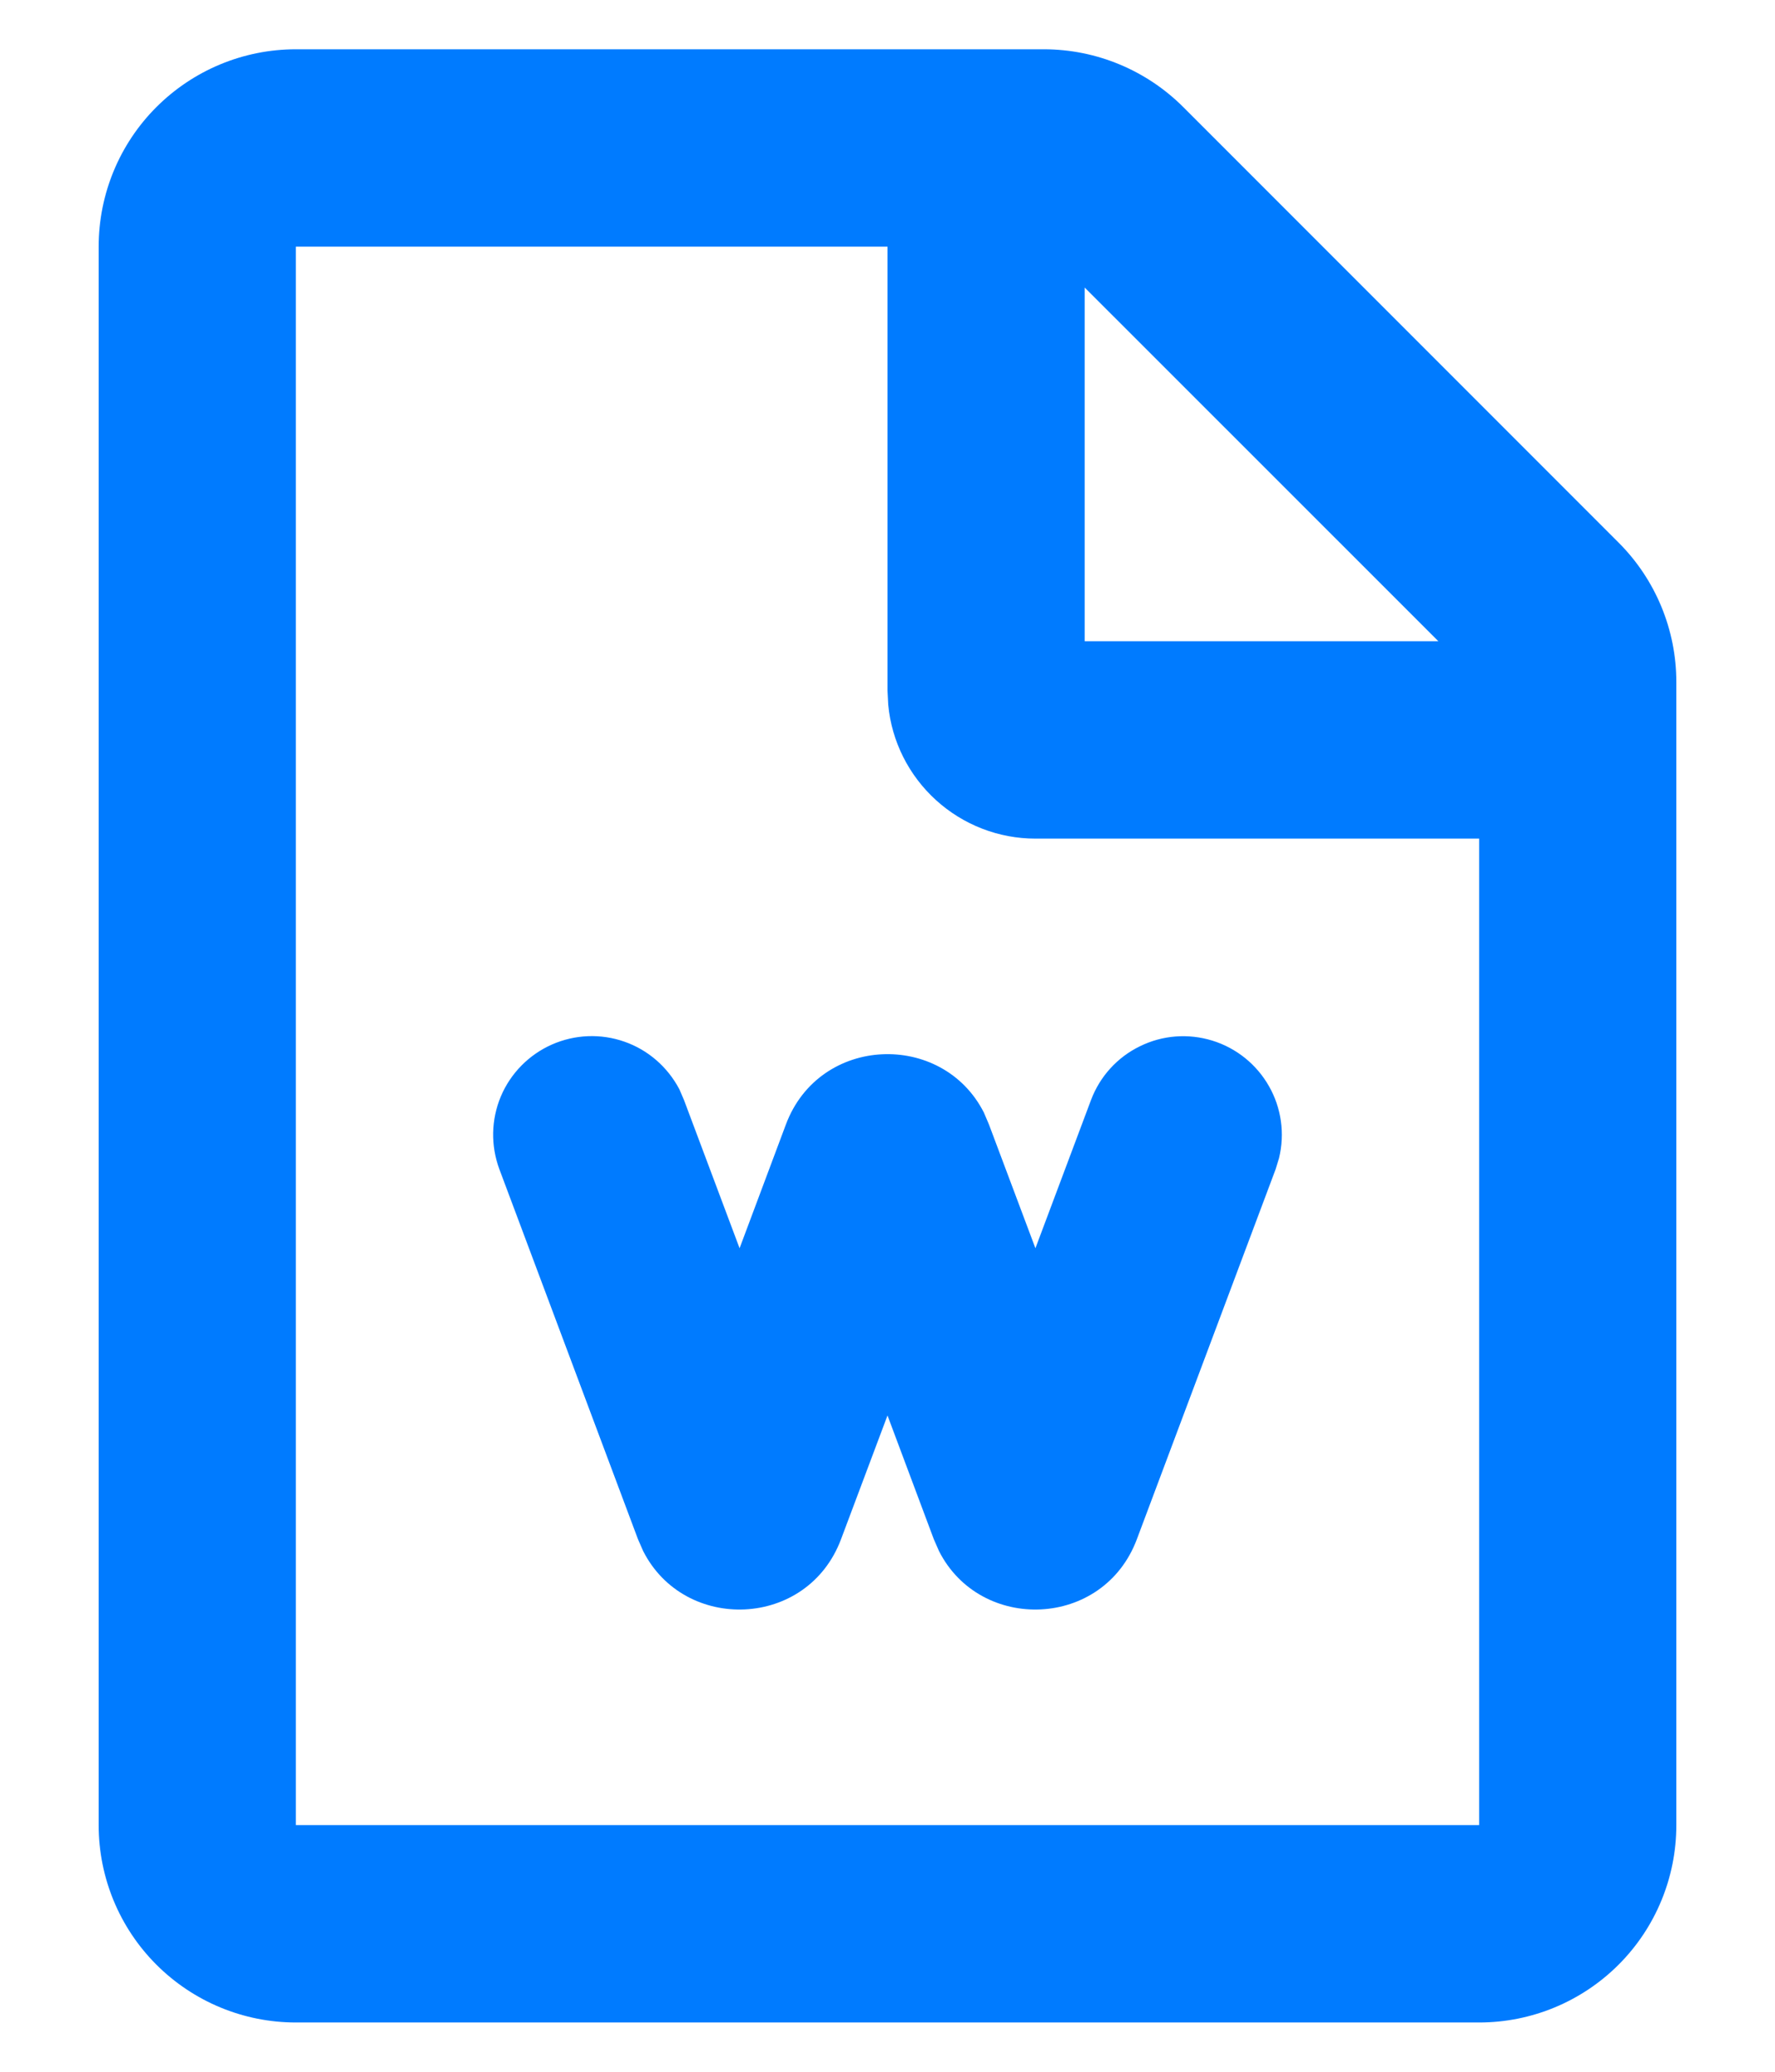<svg width="12" height="14" viewBox="0 0 12 14" fill="none" xmlns="http://www.w3.org/2000/svg">
<path d="M7.057 0.333C7.411 0.333 7.75 0.474 8 0.724L10.943 3.667C11.193 3.917 11.333 4.256 11.333 4.609V12.333C11.333 12.687 11.193 13.026 10.943 13.276C10.693 13.526 10.354 13.667 10 13.667H2C1.646 13.667 1.307 13.526 1.057 13.276C0.807 13.026 0.667 12.687 0.667 12.333V1.667C0.667 1.313 0.807 0.974 1.057 0.724C1.307 0.474 1.646 0.333 2 0.333H7.057ZM6 1.667H2V12.333H10V5.667H7C6.751 5.667 6.512 5.574 6.328 5.407C6.144 5.24 6.028 5.01 6.005 4.763L6 4.667V1.667ZM7.376 7.433C7.436 7.274 7.554 7.144 7.707 7.07C7.859 6.995 8.034 6.982 8.196 7.032C8.358 7.082 8.495 7.192 8.579 7.34C8.663 7.487 8.687 7.661 8.647 7.826L8.624 7.901L7.686 10.401C7.459 11.007 6.628 11.034 6.348 10.481L6.313 10.401L6 9.565L5.686 10.401C5.459 11.007 4.628 11.034 4.348 10.481L4.313 10.401L3.376 7.901C3.317 7.742 3.32 7.566 3.386 7.409C3.452 7.253 3.575 7.128 3.73 7.059C3.886 6.99 4.061 6.983 4.221 7.039C4.382 7.095 4.514 7.211 4.593 7.361L4.624 7.433L5 8.435L5.313 7.599C5.54 6.993 6.372 6.966 6.652 7.519L6.686 7.599L7 8.435L7.376 7.433ZM7.333 1.943V4.333H9.724L7.333 1.943Z" fill="#007BFF"/>
</svg>
